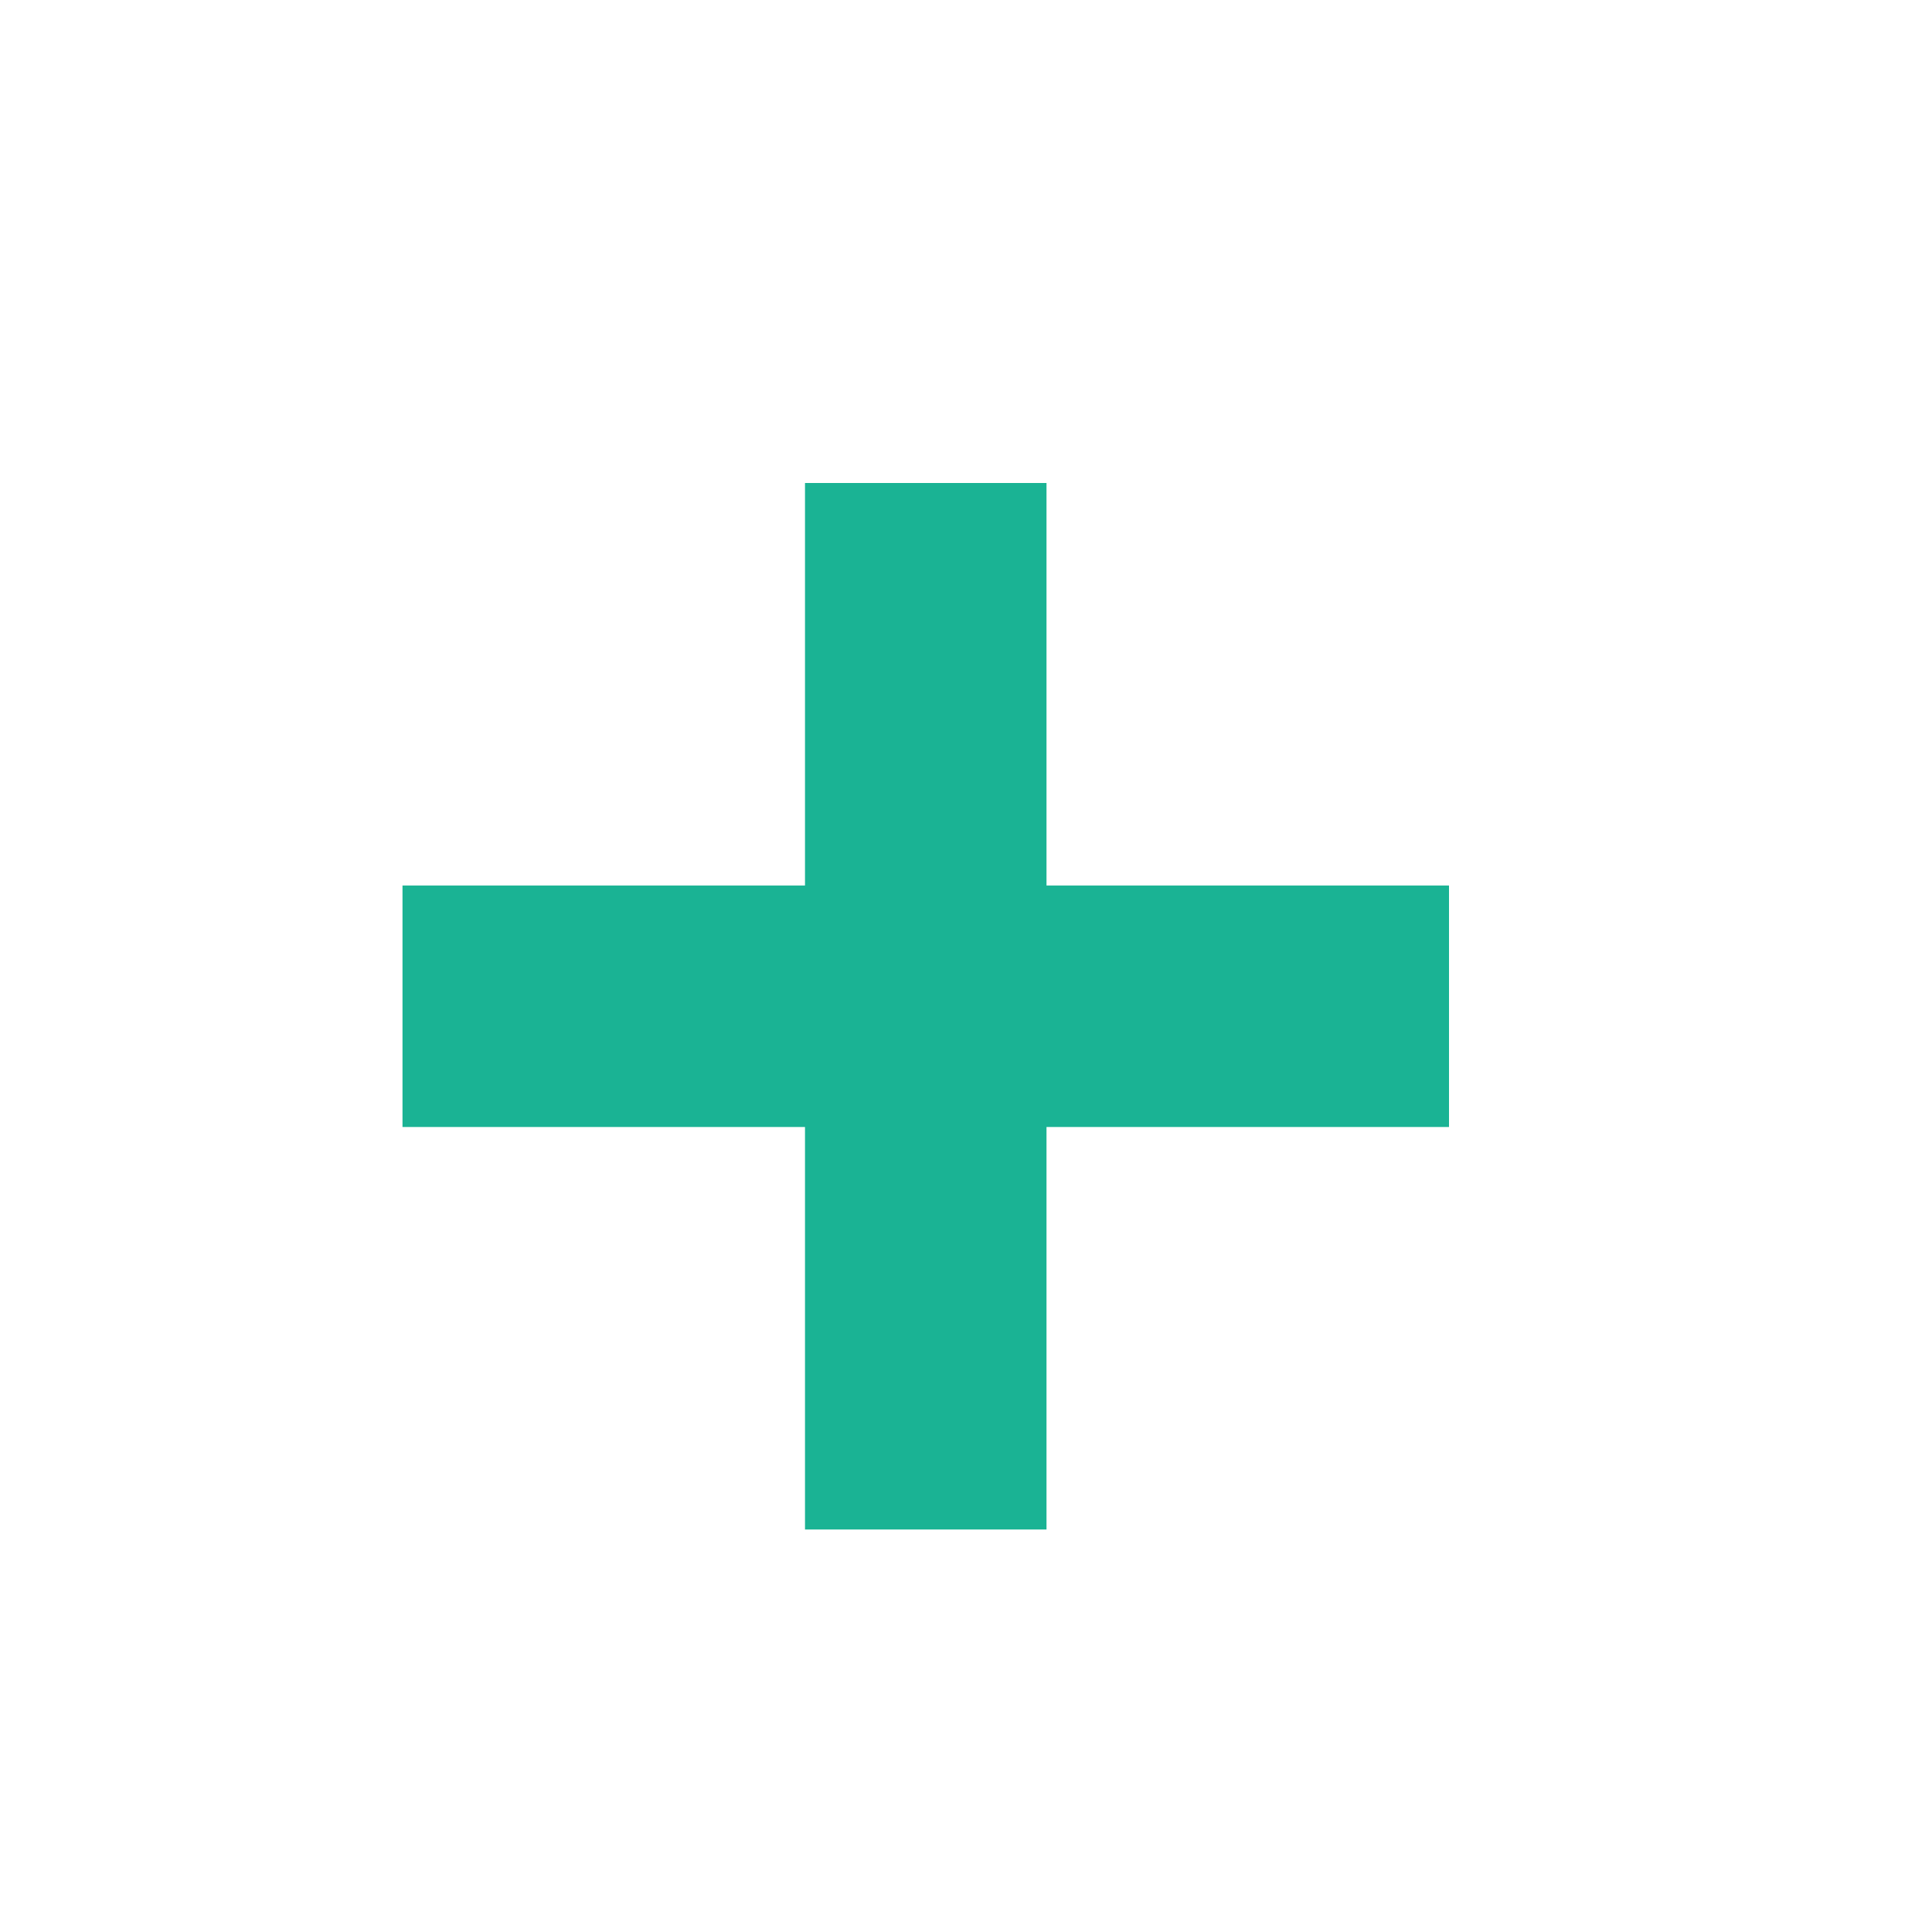 <svg xmlns="http://www.w3.org/2000/svg" xmlns:xlink="http://www.w3.org/1999/xlink" id="Layer_1" x="0" y="0" enable-background="new 0 0 24 24" version="1.1" viewBox="0 0 24 24" xml:space="preserve"><polygon fill="#1AB394" points="18 11 13 11 13 6 10 6 10 11 5 11 5 14 10 14 10 19 13 19 13 14 18 14"/></svg>